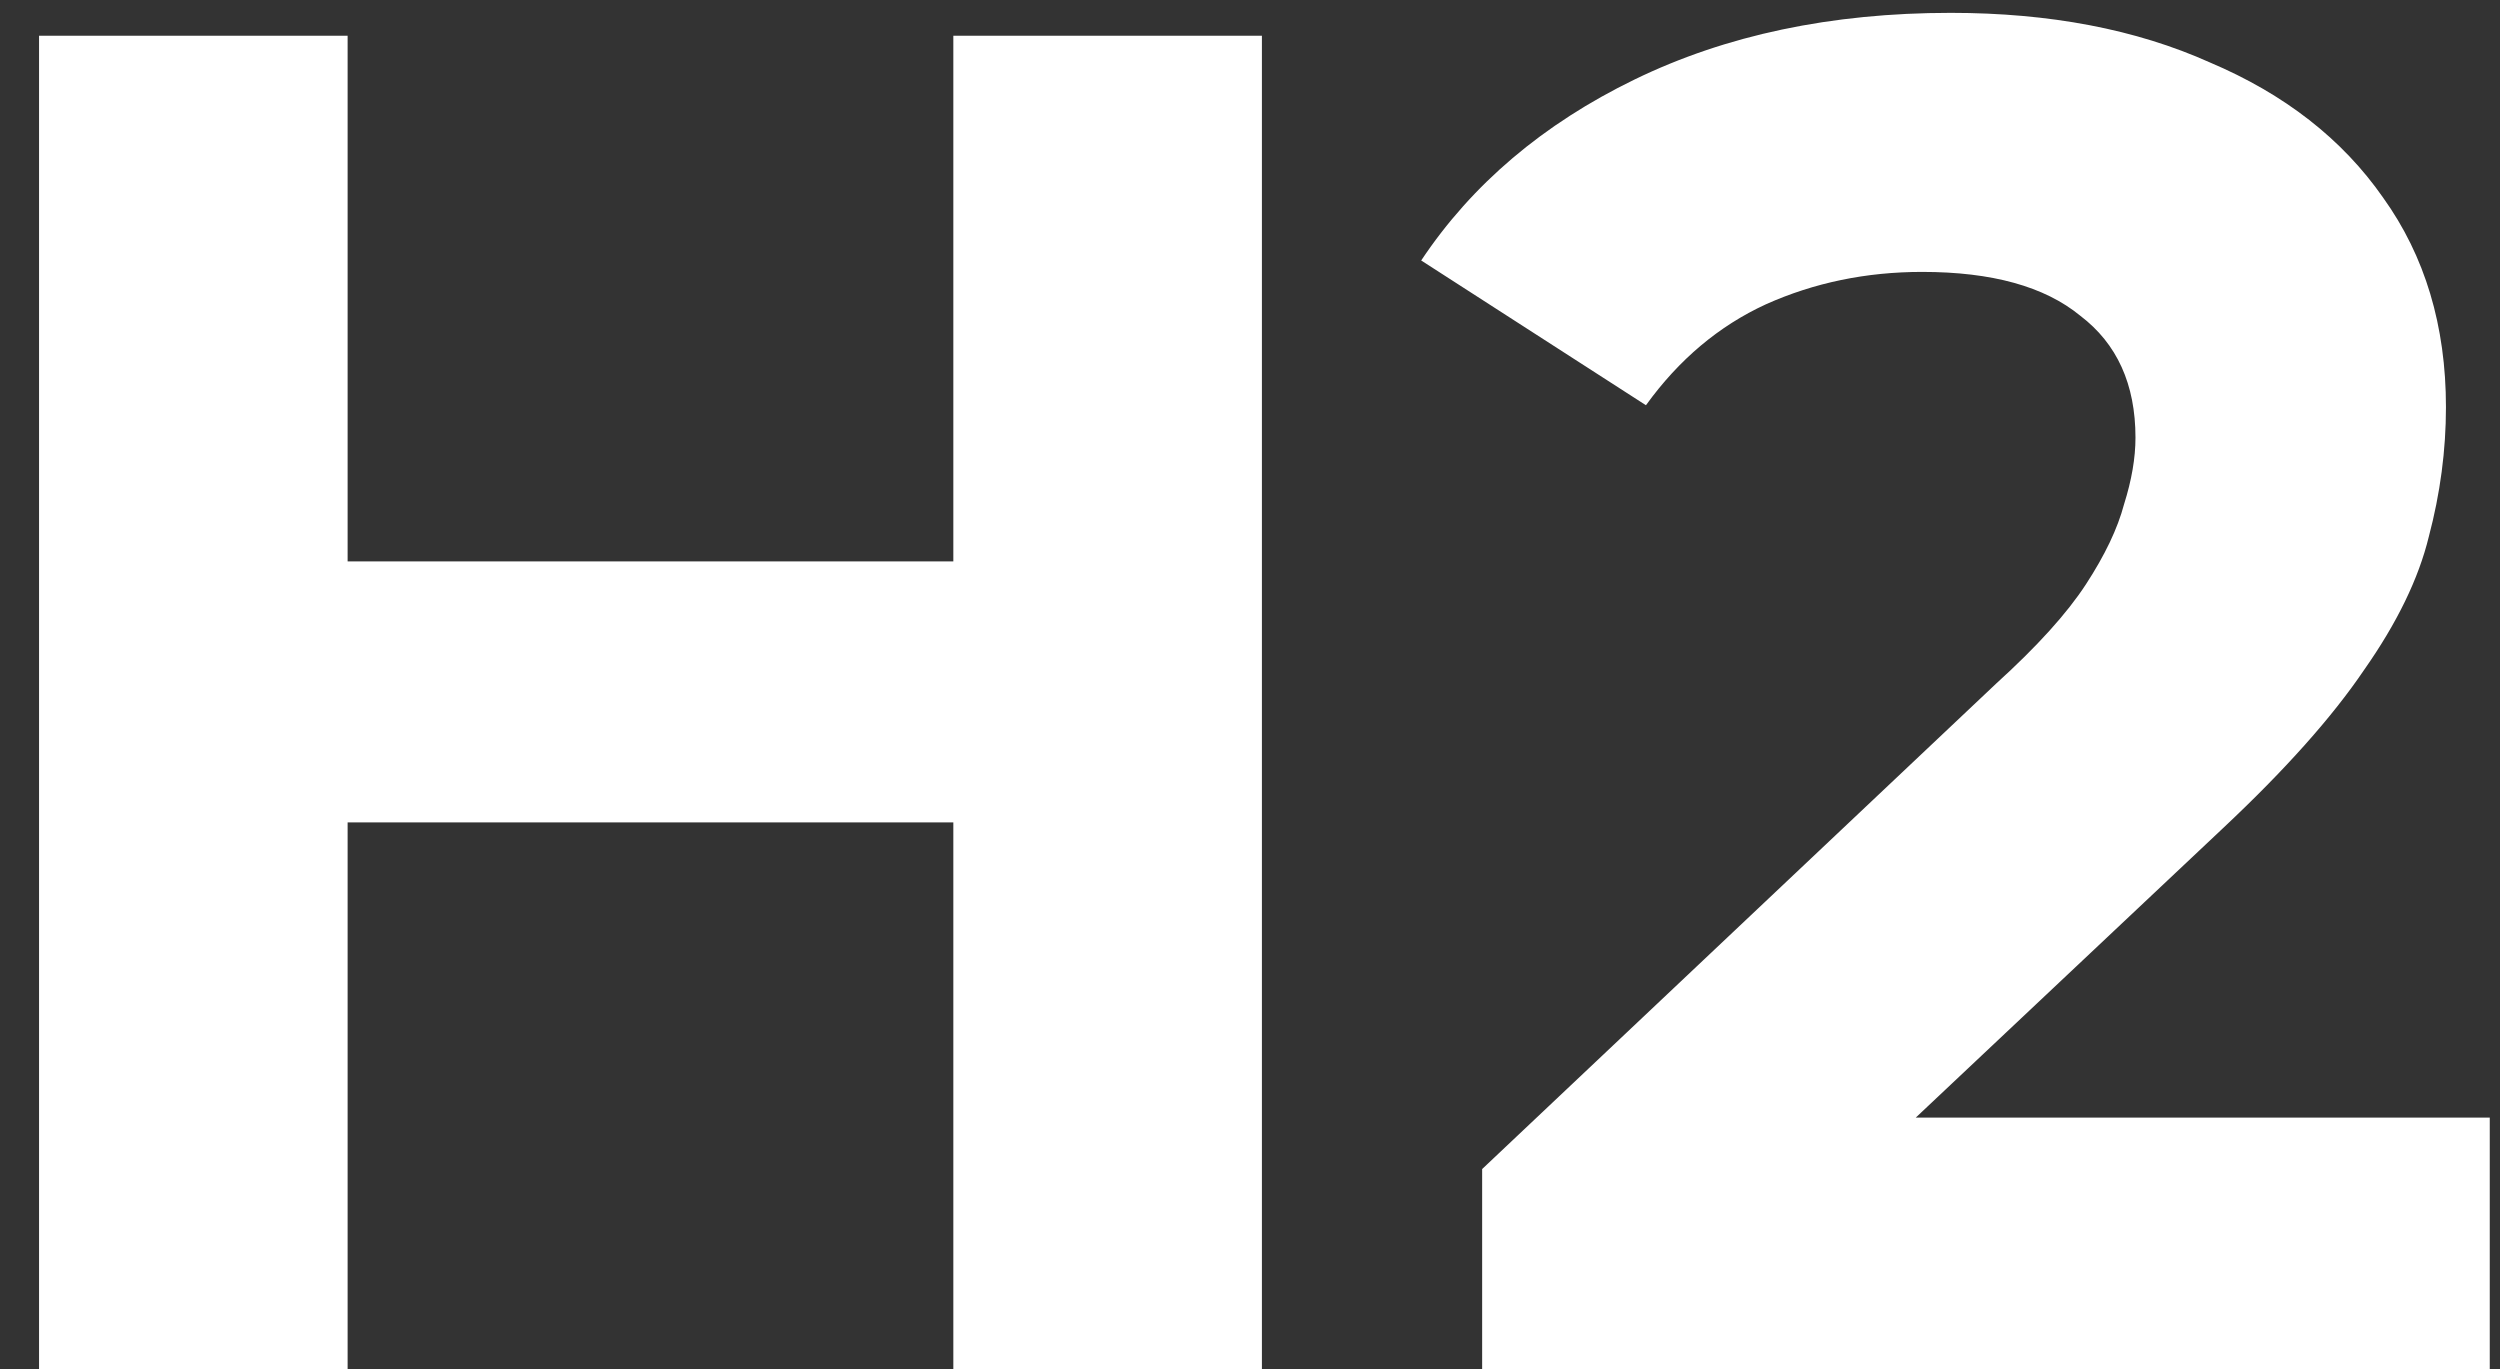 <svg width="42" height="23" viewBox="0 0 42 23" fill="none" xmlns="http://www.w3.org/2000/svg">
<rect x="0" y="0" width="42" height="23" fill="#333333" stroke="none"/>
<path d="M16.016 0.6H21.2V23H16.016V0.6ZM5.84 23H0.656V0.6H5.84V23ZM16.4 13.816H5.456V9.432H16.4V13.816ZM24.9 23V19.64L33.54 11.48C34.222 10.861 34.724 10.307 35.044 9.816C35.364 9.325 35.577 8.877 35.684 8.472C35.812 8.067 35.876 7.693 35.876 7.352C35.876 6.456 35.566 5.773 34.948 5.304C34.35 4.813 33.465 4.568 32.292 4.568C31.353 4.568 30.478 4.749 29.668 5.112C28.878 5.475 28.206 6.04 27.652 6.808L23.876 4.376C24.729 3.096 25.924 2.083 27.46 1.336C28.996 0.589 30.766 0.216 32.772 0.216C34.436 0.216 35.886 0.493 37.124 1.048C38.382 1.581 39.353 2.339 40.036 3.32C40.74 4.301 41.092 5.475 41.092 6.84C41.092 7.565 40.996 8.291 40.804 9.016C40.633 9.72 40.27 10.467 39.716 11.256C39.182 12.045 38.393 12.931 37.348 13.912L30.18 20.664L29.188 18.776H41.828V23H24.9Z" fill="white"/>
</svg>
